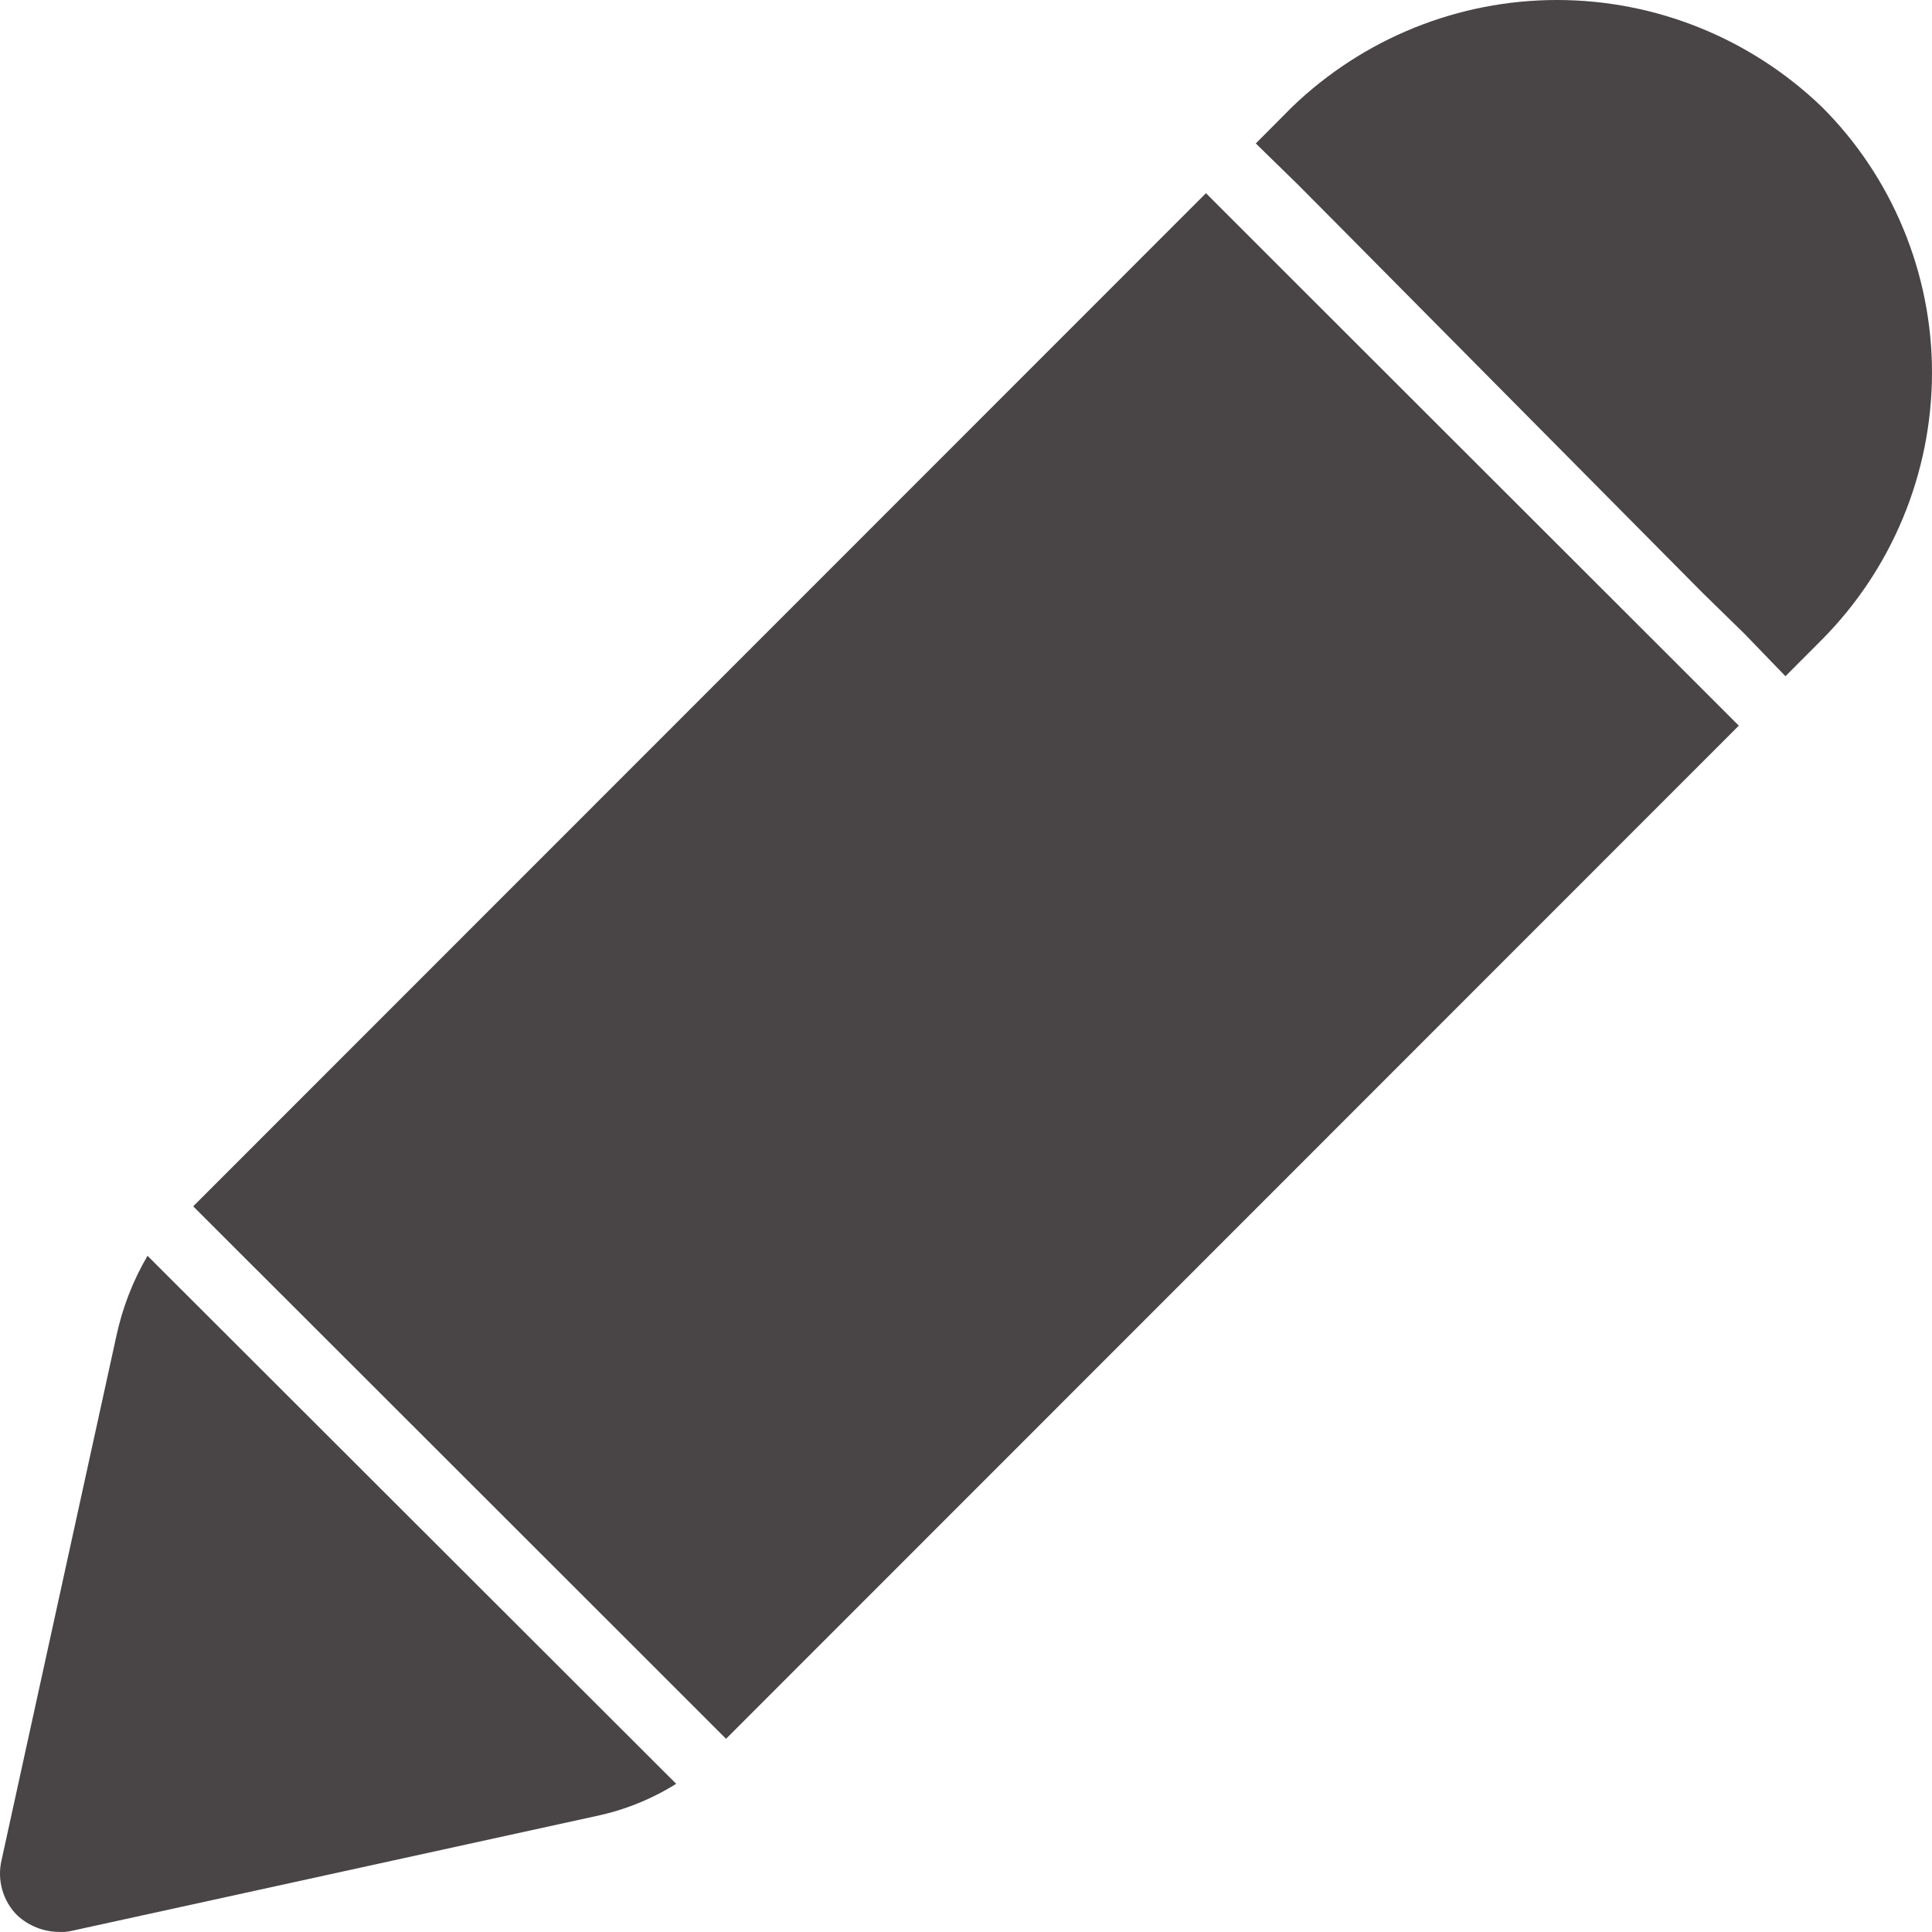 <svg width="20" height="20" viewBox="0 0 20 20" fill="none" xmlns="http://www.w3.org/2000/svg">
<g clip-path="url(#clip0_10282_162493)">
<path d="M20 3.865C19.997 4.899 19.587 5.89 18.86 6.622L18.483 7L18.059 6.561L17.622 6.134L13.861 2.339L13.437 1.912L13 1.485L13.376 1.107C14.114 0.397 15.096 0 16.118 0C17.14 0 18.122 0.397 18.86 1.107C19.222 1.468 19.509 1.898 19.704 2.371C19.9 2.844 20.001 3.352 20 3.865V3.865Z" fill="#494446"/>
<path d="M18 7.512L7.516 18L7.077 17.561L6.65 17.134L2.854 13.341L2.427 12.915L2 12.488L12.484 2L12.911 2.427L13.35 2.866L17.134 6.646L17.573 7.085L18 7.512Z" fill="#494446"/>
<path d="M7 18.466C6.745 18.625 6.465 18.738 6.17 18.8L0.747 19.987C0.702 19.998 0.656 20.002 0.611 19.999C0.449 19.998 0.295 19.936 0.177 19.826C0.104 19.753 0.051 19.662 0.023 19.562C-0.005 19.463 -0.008 19.358 0.016 19.257L1.205 13.829C1.268 13.537 1.376 13.257 1.527 13L7 18.466Z" fill="#494446"/>
</g>
<defs>
<clipPath id="clip0_10282_162493">
<rect width="20" height="20" fill="white"/>
</clipPath>
</defs>
</svg>
